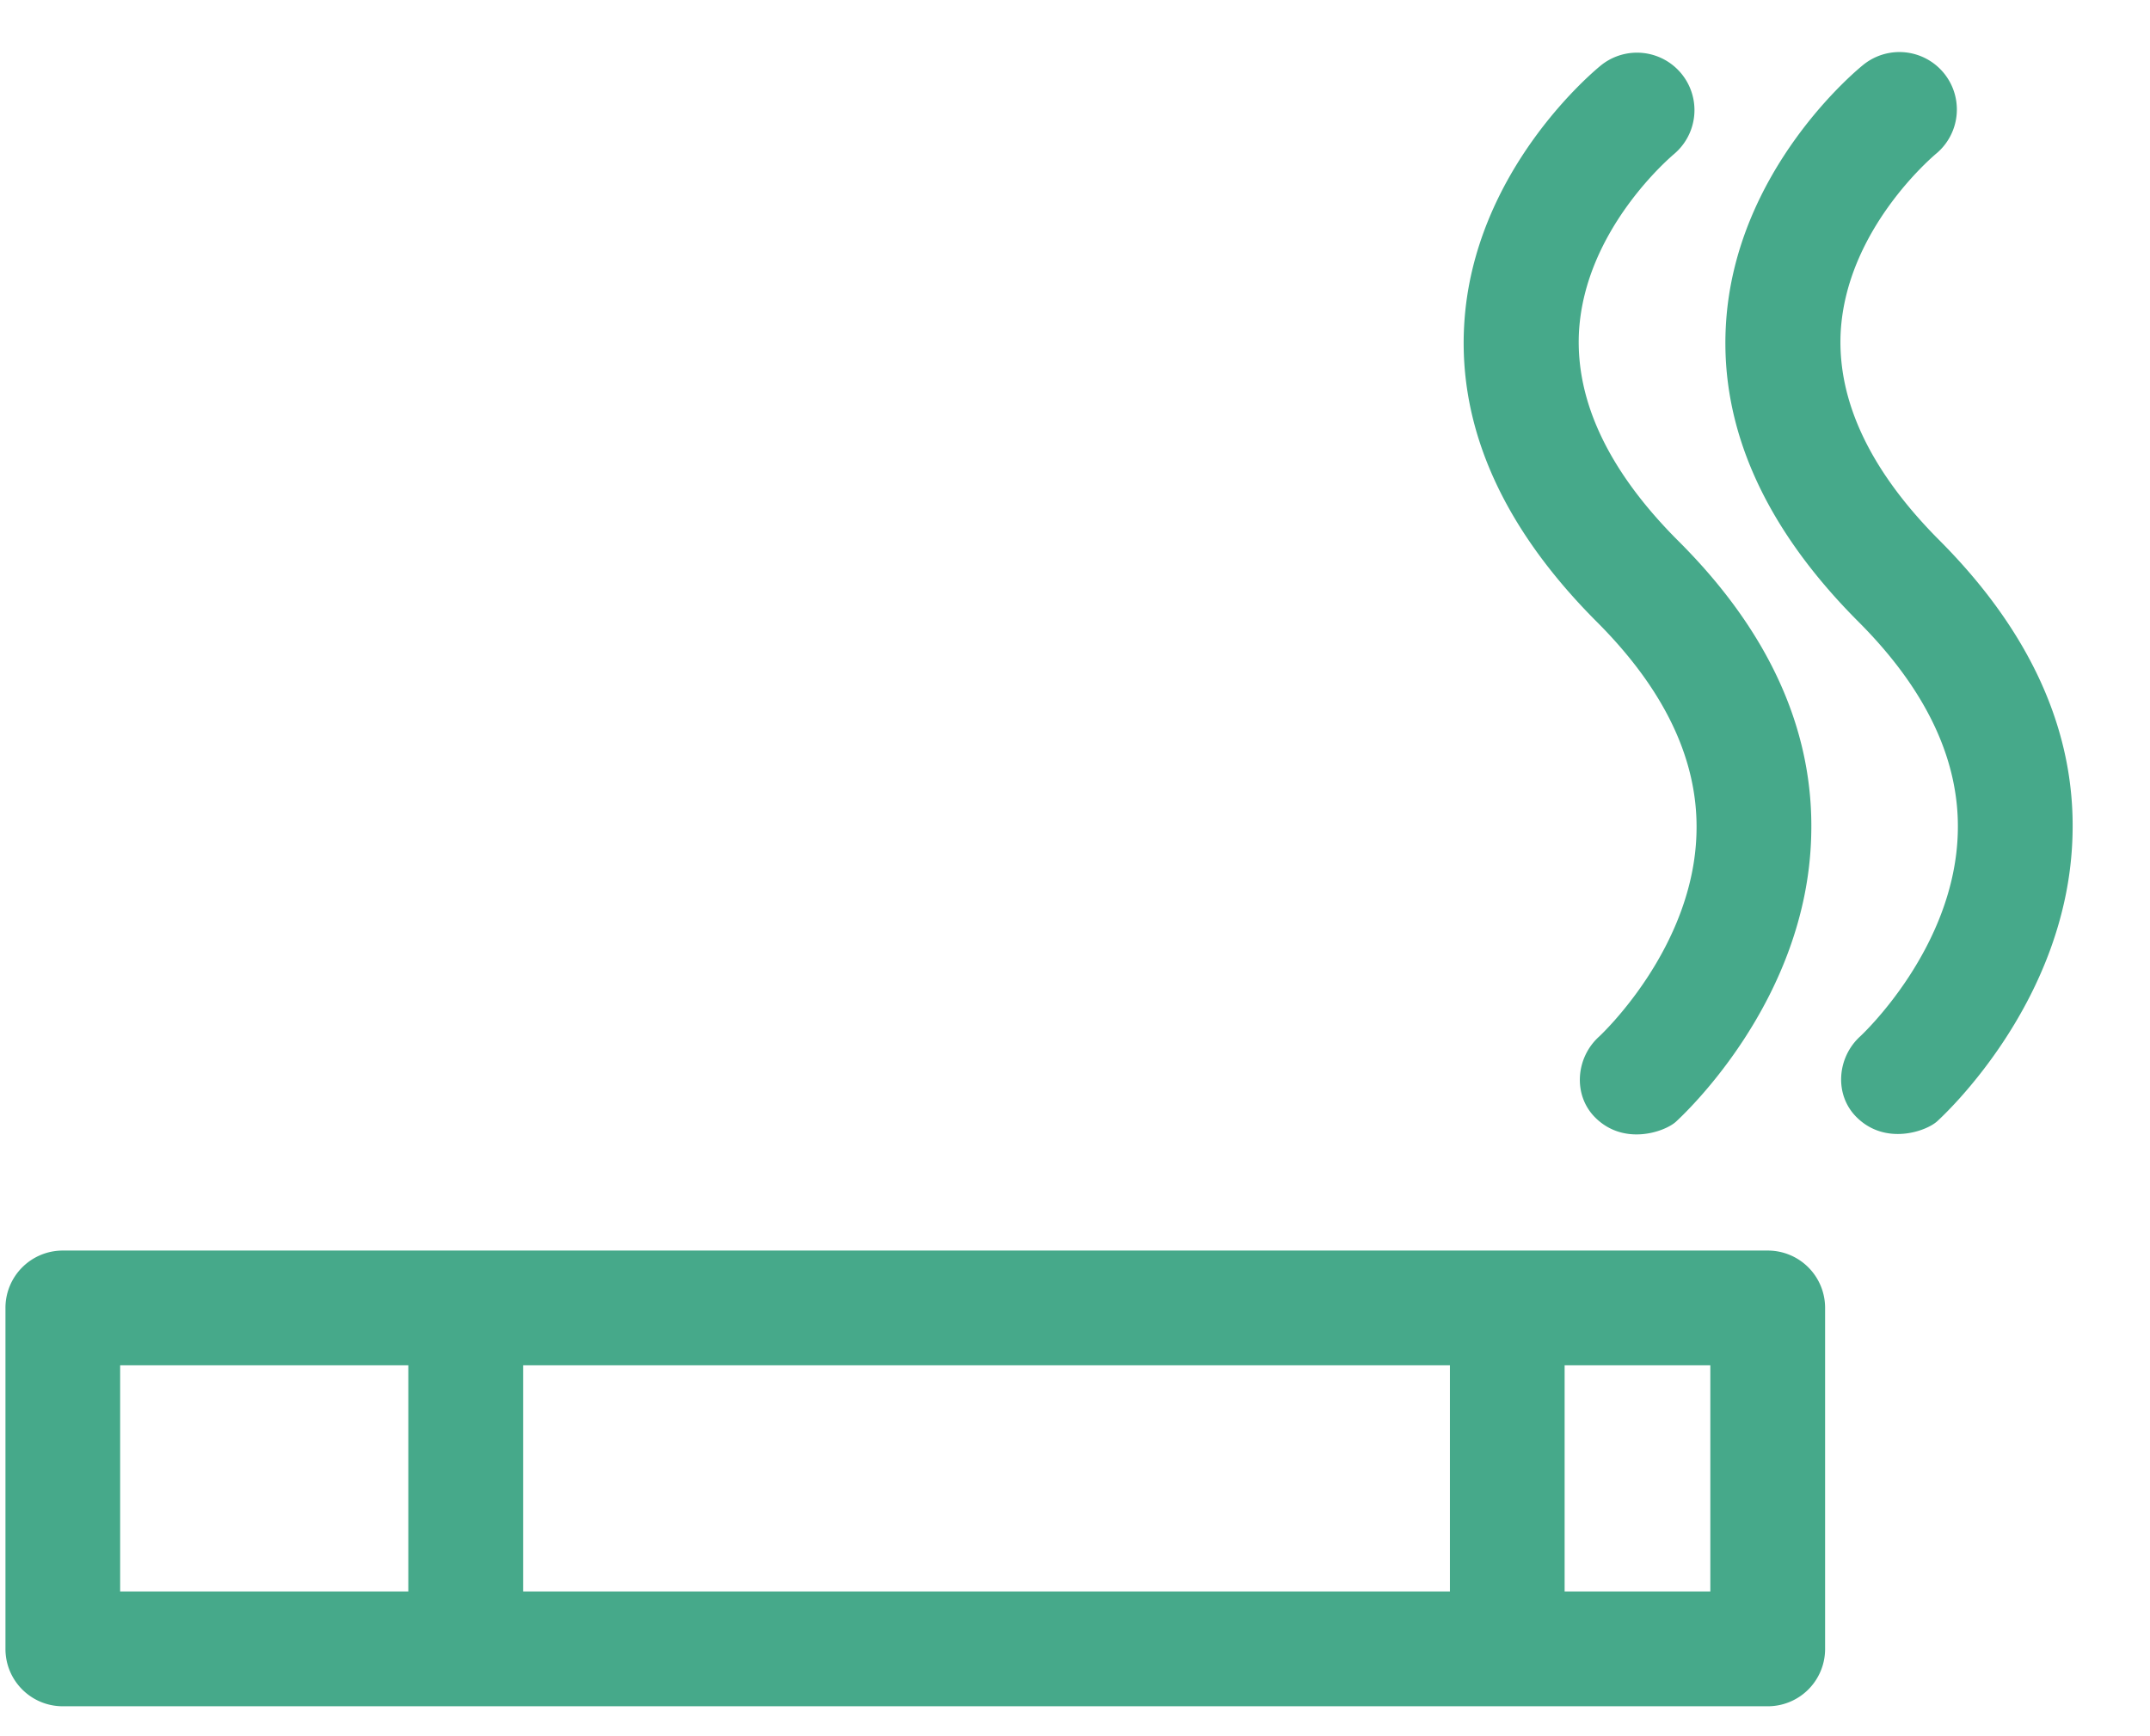 <svg xmlns="http://www.w3.org/2000/svg" width="26" height="21" viewBox="0 0 26 21">
    <g fill="#46A98A" fill-rule="nonzero">
        <path d="M21.378 15.126H.76a.693.693 0 0 0-.694.694v4.124c0 .384.31.694.694.694h20.618a.693.693 0 0 0 .693-.694V15.82a.693.693 0 0 0-.693-.694zM4.938 19.25H1.453v-2.736h3.485v2.736zm12.596 0H6.326v-2.736h11.208v2.736zm3.149 0h-1.762v-2.736h1.762v2.736zM23.46 6.542c-.837-.837-1.24-1.683-1.201-2.515.064-1.256 1.127-2.142 1.146-2.161a.694.694 0 0 0-.871-1.083c-.063.05-1.56 1.271-1.663 3.155-.069 1.245.473 2.451 1.604 3.583.816.817 1.221 1.669 1.201 2.535-.03 1.412-1.167 2.466-1.177 2.476-.285.256-.32.709-.049.979.349.35.847.172.979.049.063-.059 1.584-1.447 1.634-3.46.035-1.254-.506-2.455-1.603-3.558z"/>
        <path d="M20.295 6.542c-.837-.837-1.24-1.683-1.201-2.515.064-1.256 1.127-2.142 1.147-2.161A.695.695 0 0 0 19.37.783c-.064.05-1.561 1.271-1.664 3.155-.069 1.245.473 2.451 1.604 3.583.822.822 1.226 1.674 1.206 2.54-.029 1.412-1.167 2.466-1.177 2.476-.285.256-.319.709-.049.979.35.35.847.172.979.05.063-.06 1.585-1.447 1.634-3.461.035-1.264-.506-2.465-1.608-3.563z"/>
    </g>
</svg>
